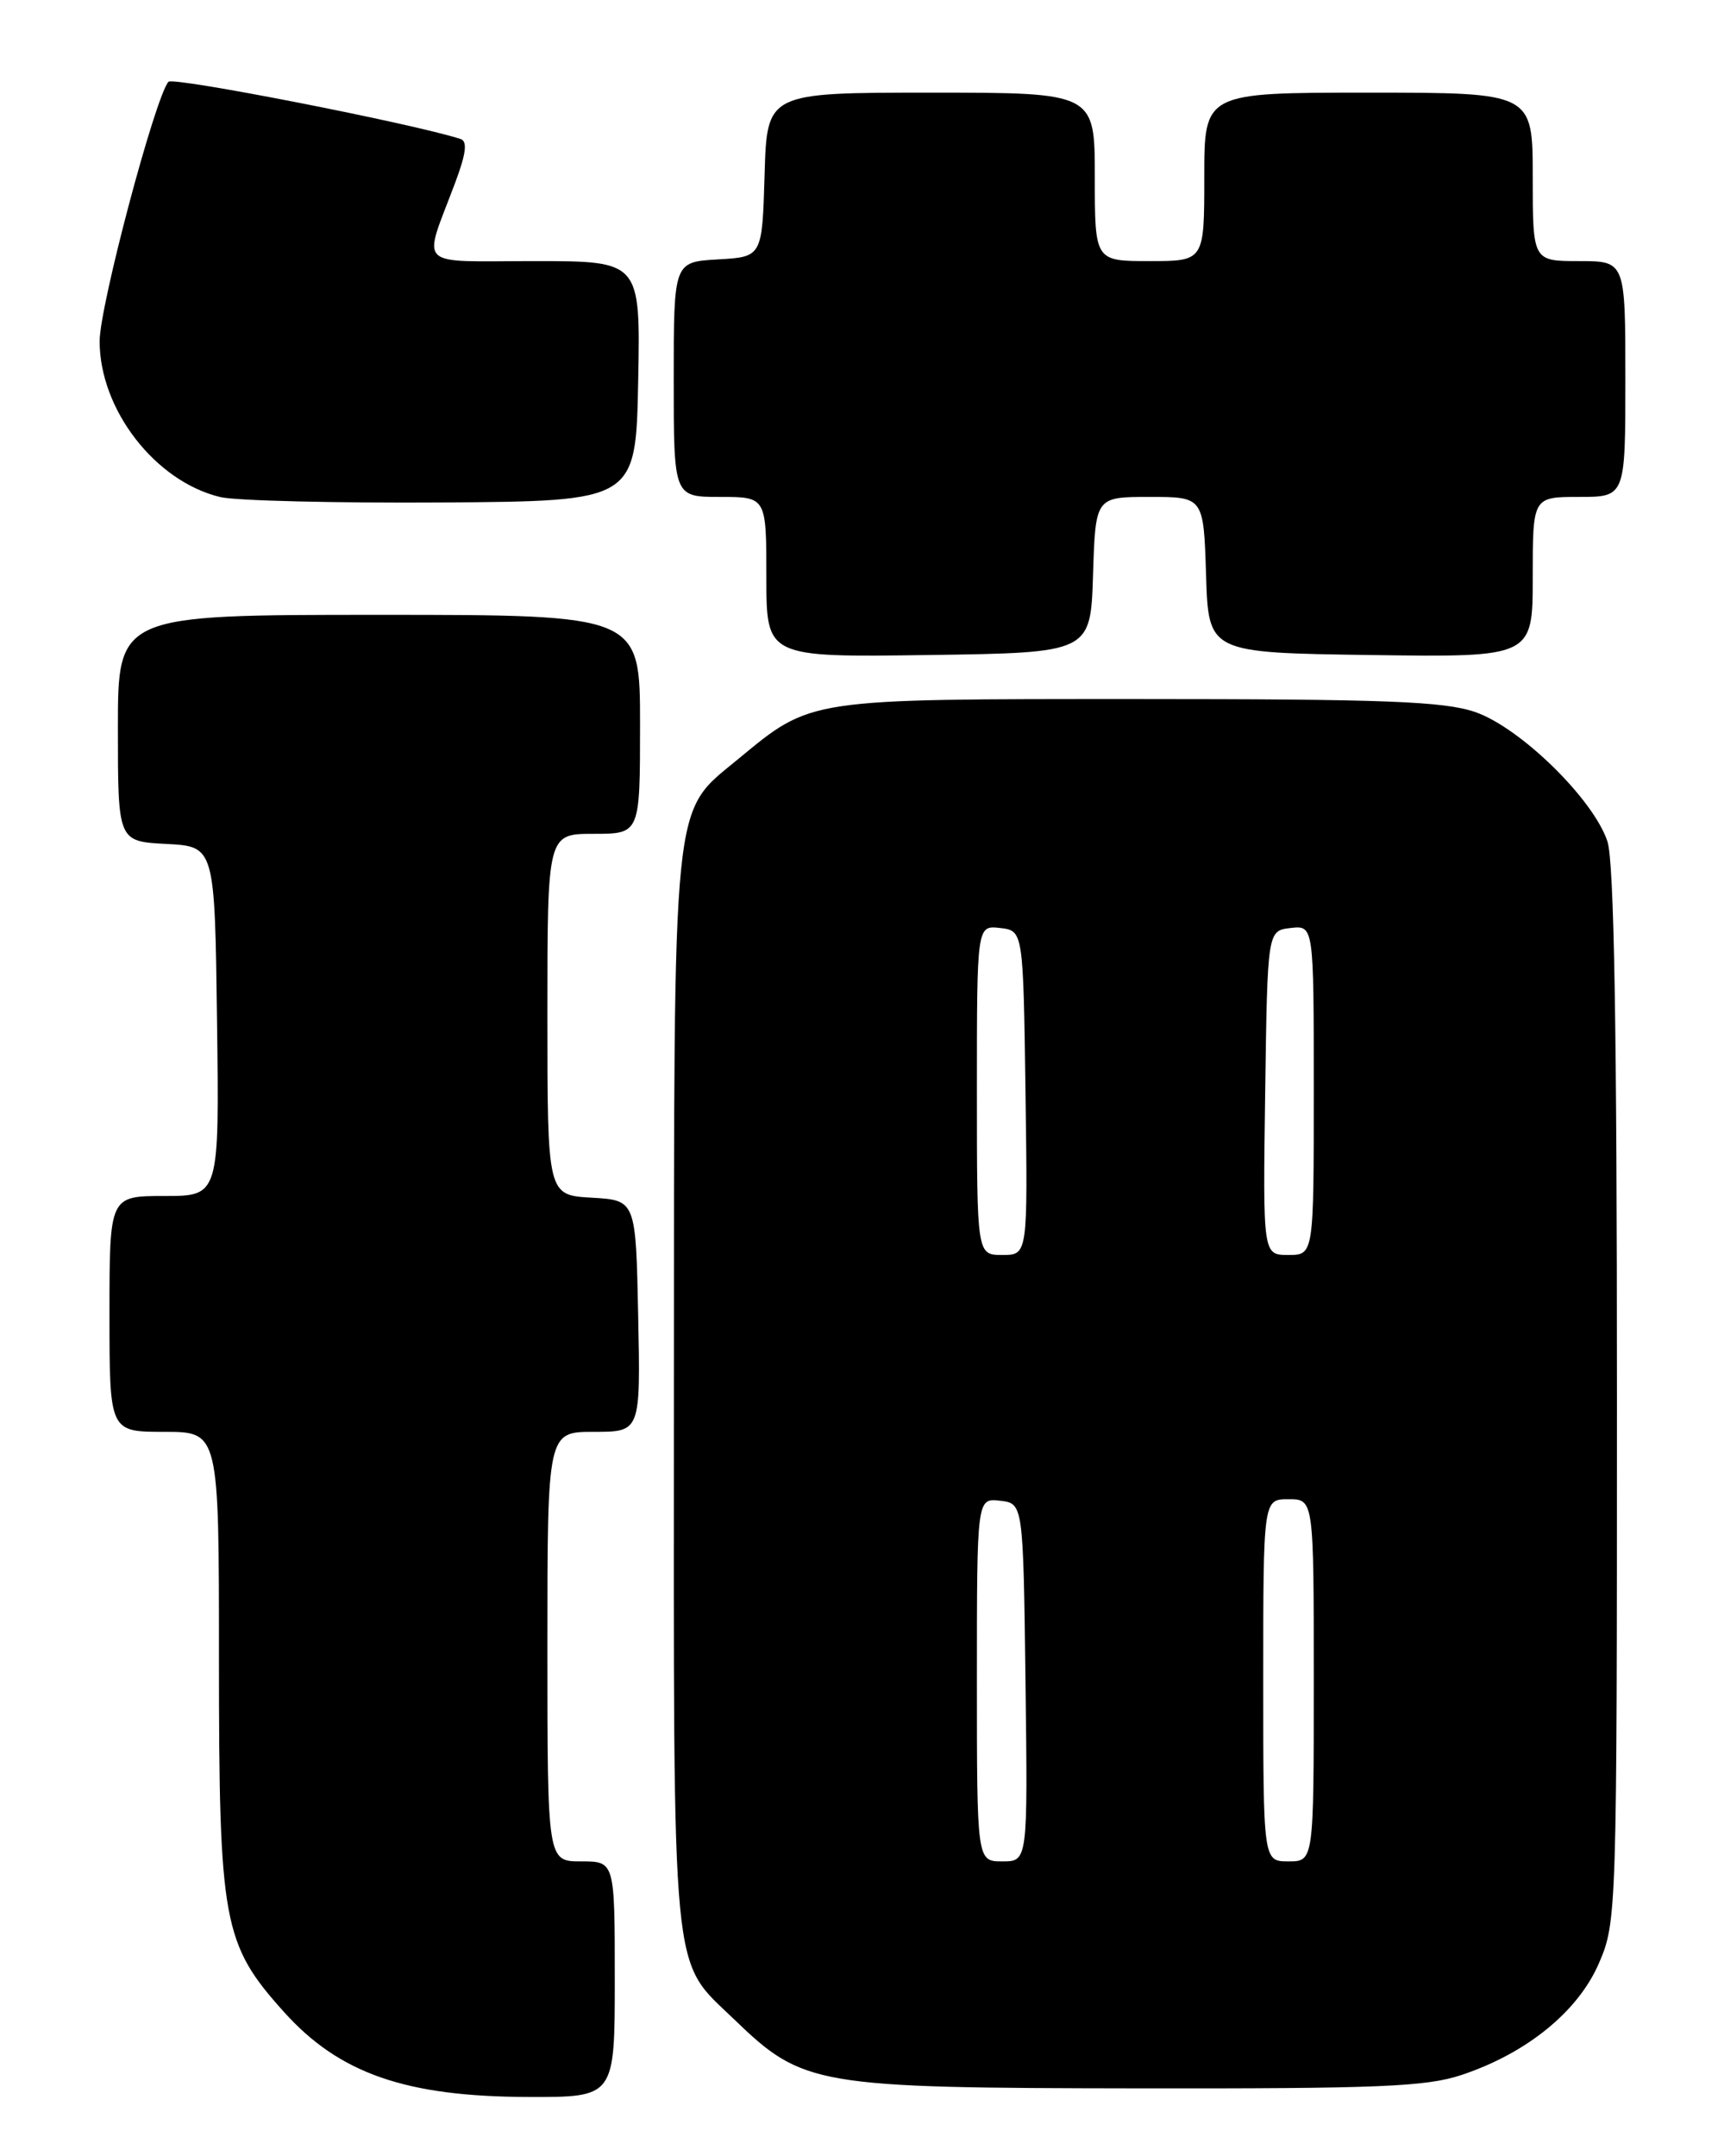 <?xml version="1.0" encoding="UTF-8" standalone="no"?>
<!DOCTYPE svg PUBLIC "-//W3C//DTD SVG 1.1//EN" "http://www.w3.org/Graphics/SVG/1.1/DTD/svg11.dtd" >
<svg xmlns="http://www.w3.org/2000/svg" xmlns:xlink="http://www.w3.org/1999/xlink" version="1.1" viewBox="0 0 204 256">
 <g >
 <path fill="currentColor"
d=" M 73.00 235.00 C 73.00 221.00 73.00 221.00 69.00 221.00 C 65.00 221.00 65.00 221.00 65.00 195.50 C 65.00 170.00 65.00 170.00 70.53 170.00 C 76.06 170.00 76.06 170.00 75.78 156.25 C 75.50 142.50 75.50 142.50 70.25 142.20 C 65.00 141.90 65.00 141.90 65.00 120.45 C 65.00 99.00 65.00 99.00 70.50 99.00 C 76.00 99.00 76.00 99.00 76.00 86.00 C 76.00 73.00 76.00 73.00 45.00 73.00 C 14.00 73.00 14.00 73.00 14.00 86.45 C 14.00 99.90 14.00 99.90 19.75 100.20 C 25.50 100.50 25.50 100.50 25.77 121.25 C 26.04 142.00 26.04 142.00 19.52 142.00 C 13.00 142.00 13.00 142.00 13.00 156.00 C 13.00 170.00 13.00 170.00 19.50 170.00 C 26.00 170.00 26.00 170.00 26.00 196.82 C 26.00 228.32 26.45 230.78 33.72 238.88 C 40.29 246.19 48.18 248.94 62.75 248.97 C 73.00 249.00 73.00 249.00 73.00 235.00 Z  M 173.57 246.35 C 181.31 243.77 187.41 238.80 189.87 233.07 C 191.97 228.21 192.00 227.15 192.00 165.71 C 192.00 122.02 191.66 102.28 190.87 99.90 C 189.20 94.86 180.49 86.36 175.14 84.53 C 171.43 83.27 164.39 83.00 135.14 83.00 C 95.68 83.00 96.41 82.89 87.62 90.15 C 79.73 96.68 80.05 93.52 80.02 165.28 C 80.00 236.45 79.61 232.45 87.20 239.78 C 95.36 247.65 96.81 247.90 135.07 247.95 C 163.65 247.99 169.38 247.76 173.57 246.35 Z  M 129.79 68.25 C 130.08 59.00 130.08 59.00 136.50 59.00 C 142.92 59.00 142.92 59.00 143.21 68.25 C 143.50 77.50 143.50 77.50 162.75 77.77 C 182.00 78.04 182.00 78.04 182.00 68.52 C 182.00 59.00 182.00 59.00 187.50 59.00 C 193.00 59.00 193.00 59.00 193.00 45.00 C 193.00 31.00 193.00 31.00 187.50 31.00 C 182.00 31.00 182.00 31.00 182.00 21.00 C 182.00 11.00 182.00 11.00 162.50 11.00 C 143.00 11.00 143.00 11.00 143.00 21.00 C 143.00 31.00 143.00 31.00 136.50 31.00 C 130.00 31.00 130.00 31.00 130.00 21.00 C 130.00 11.00 130.00 11.00 110.54 11.00 C 91.07 11.00 91.07 11.00 90.79 20.75 C 90.50 30.50 90.50 30.50 85.25 30.80 C 80.00 31.10 80.00 31.10 80.00 45.05 C 80.00 59.00 80.00 59.00 85.50 59.00 C 91.00 59.00 91.00 59.00 91.00 68.52 C 91.00 78.04 91.00 78.04 110.25 77.77 C 129.50 77.50 129.50 77.50 129.79 68.25 Z  M 75.78 45.25 C 76.05 31.00 76.05 31.00 63.46 31.00 C 49.14 31.00 50.18 32.02 54.05 21.69 C 55.35 18.22 55.53 16.77 54.68 16.50 C 49.07 14.68 20.53 9.09 20.00 9.71 C 18.41 11.57 11.83 36.35 11.83 40.51 C 11.83 48.63 18.44 57.17 26.17 59.02 C 28.00 59.45 39.85 59.74 52.50 59.66 C 75.50 59.50 75.50 59.50 75.78 45.25 Z  M 116.00 199.43 C 116.00 177.87 116.00 177.87 118.75 178.18 C 121.50 178.50 121.50 178.50 121.77 199.75 C 122.04 221.00 122.04 221.00 119.02 221.00 C 116.00 221.00 116.00 221.00 116.00 199.43 Z  M 150.00 199.50 C 150.00 178.00 150.00 178.00 153.00 178.00 C 156.00 178.00 156.00 178.00 156.00 199.50 C 156.00 221.00 156.00 221.00 153.00 221.00 C 150.00 221.00 150.00 221.00 150.00 199.50 Z  M 116.00 129.43 C 116.00 109.87 116.00 109.87 118.75 110.18 C 121.50 110.50 121.50 110.50 121.77 129.75 C 122.04 149.00 122.04 149.00 119.02 149.00 C 116.00 149.00 116.00 149.00 116.00 129.43 Z  M 150.23 129.75 C 150.50 110.50 150.50 110.50 153.25 110.18 C 156.00 109.87 156.00 109.87 156.00 129.43 C 156.00 149.00 156.00 149.00 152.98 149.00 C 149.96 149.00 149.96 149.00 150.23 129.75 Z "/>
</g>
</svg>
